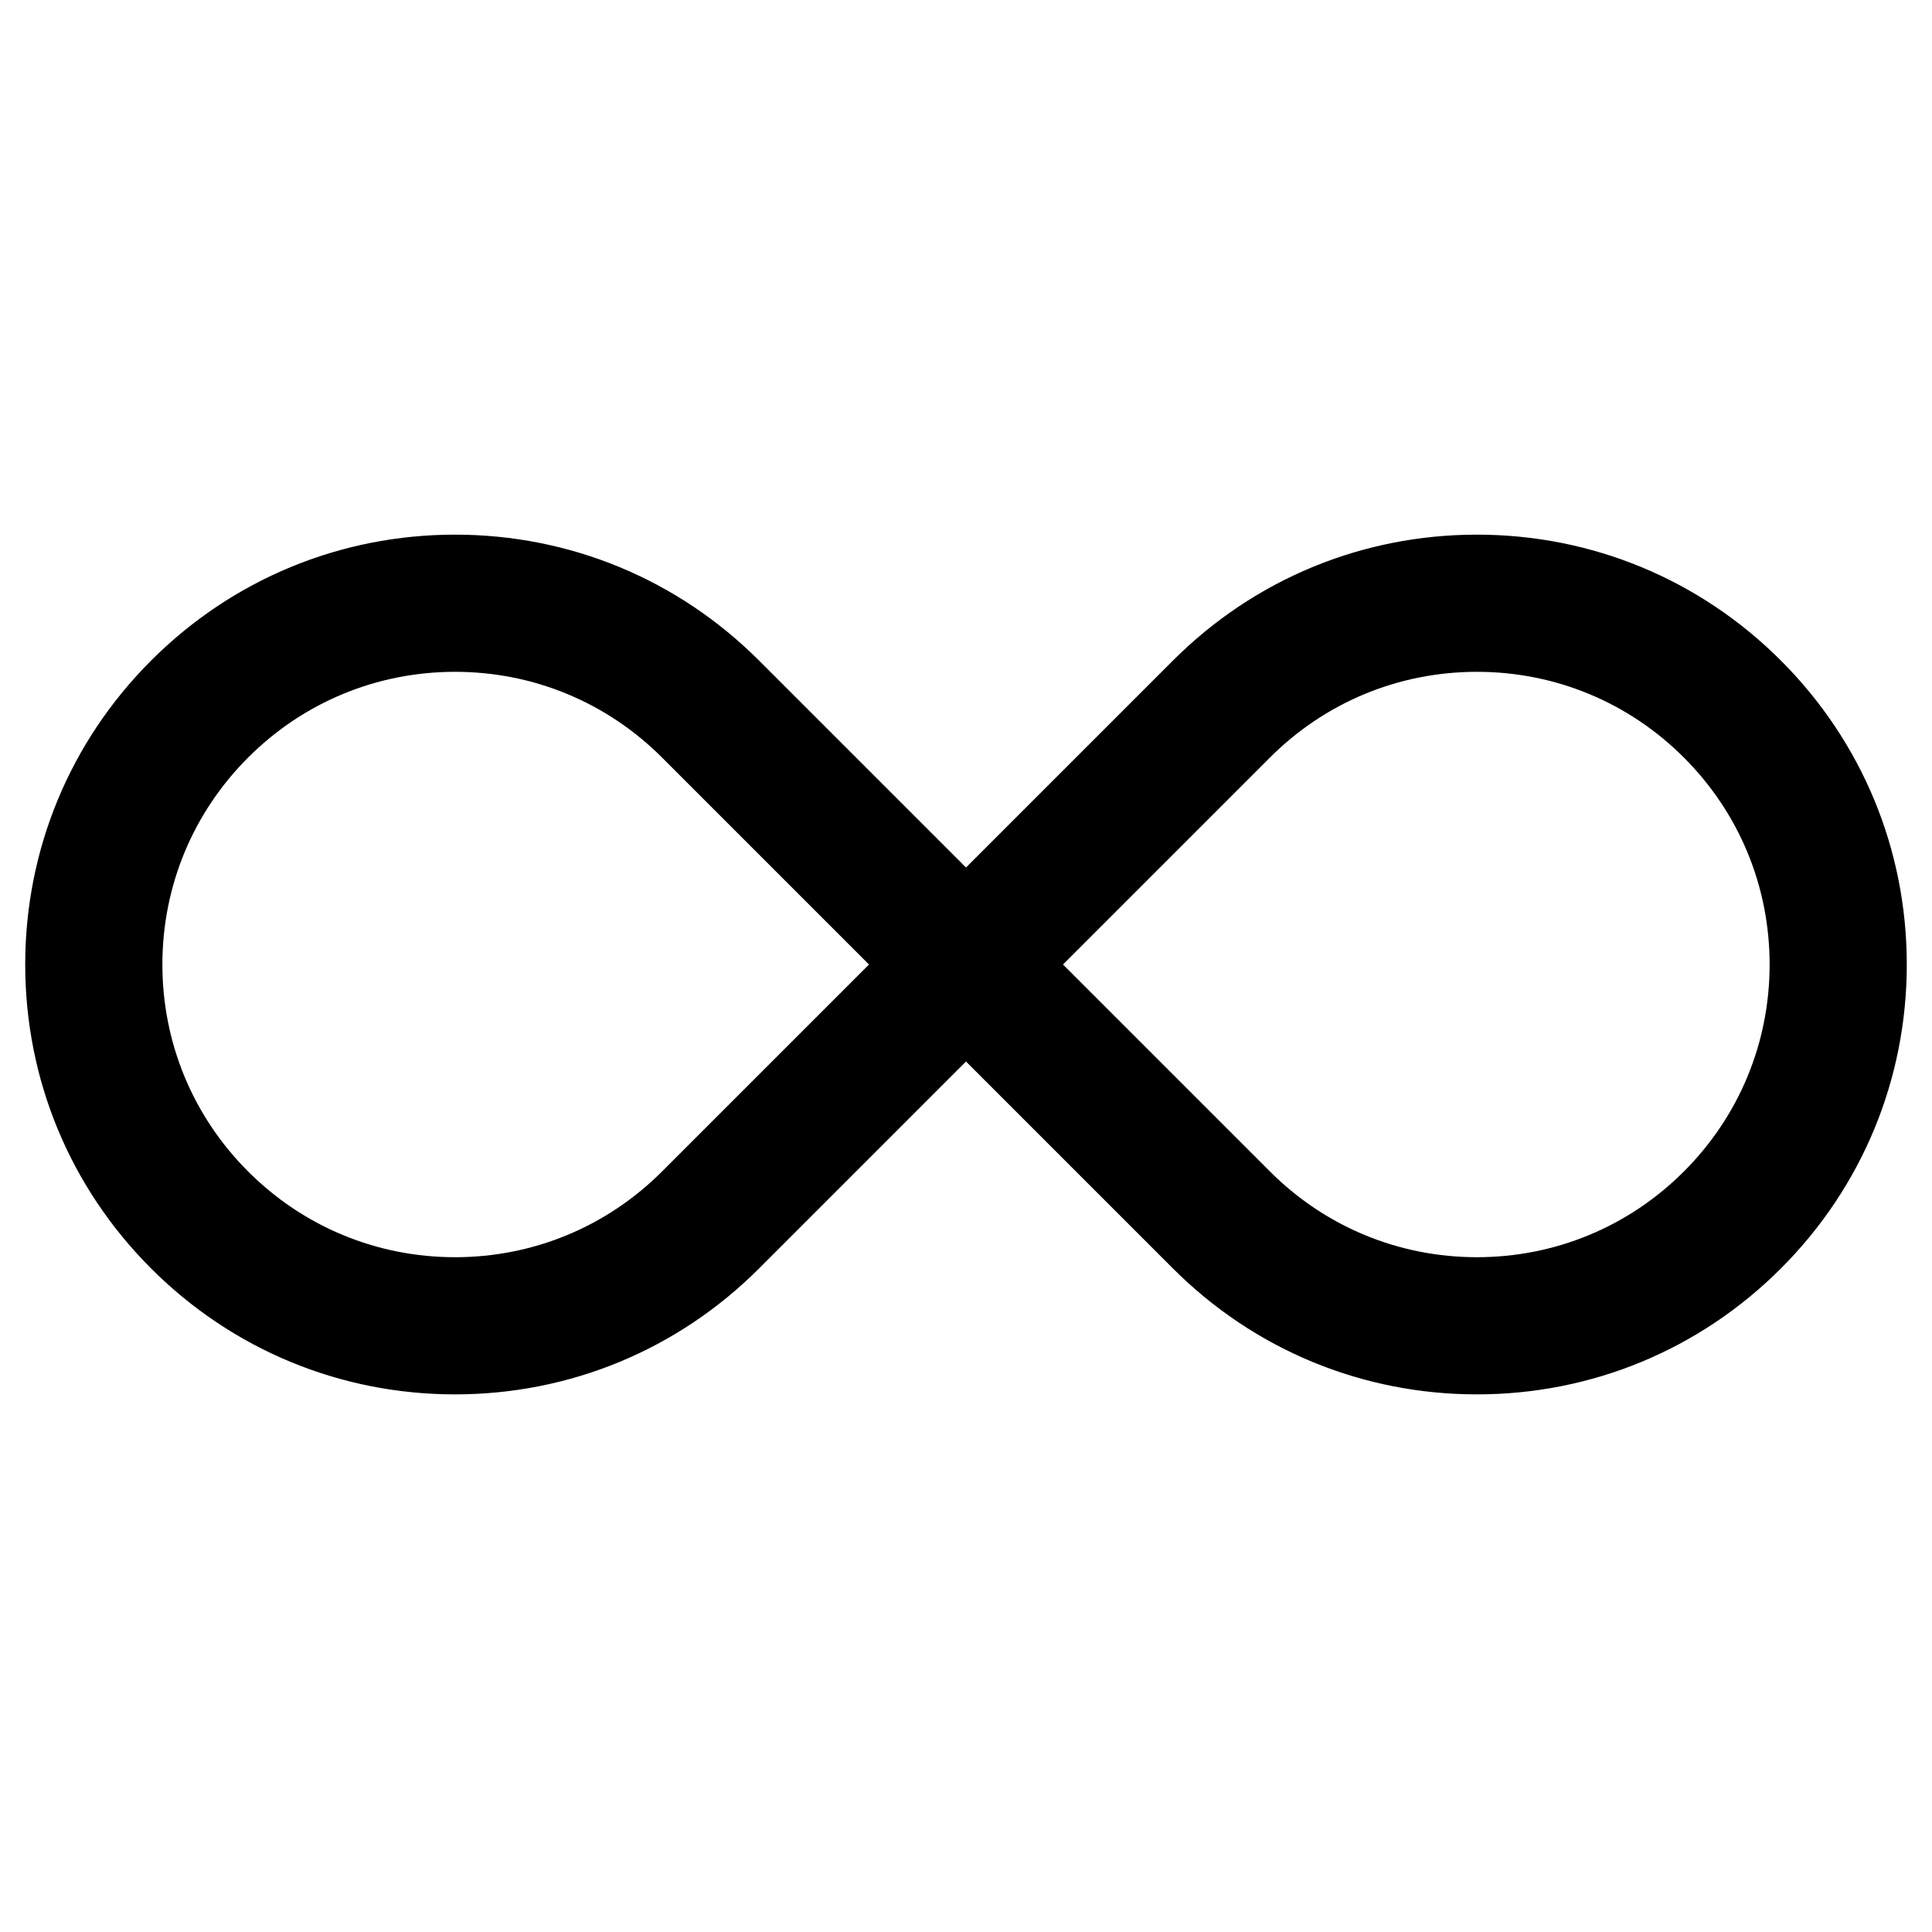 <?xml version="1.0" encoding="iso-8859-1"?>
<!-- Generator: Adobe Illustrator 18.0.0, SVG Export Plug-In . SVG Version: 6.00 Build 0)  -->
<!DOCTYPE svg PUBLIC "-//W3C//DTD SVG 1.1//EN" "http://www.w3.org/Graphics/SVG/1.1/DTD/svg11.dtd">
<svg version="1.1" id="Capa_1" xmlns="http://www.w3.org/2000/svg" xmlns:xlink="http://www.w3.org/1999/xlink" x="0px" y="0px"
	 viewBox="0 0 1000 1000" style="enable-background:new 0 0 1000 1000;" xml:space="preserve">
<path style="stroke:#000000;stroke-miterlimit:10;" d="M235.547,721.227c59.298,0,115.046-23.092,156.976-65.021L500,548.727
	l107.478,107.478c41.93,41.93,97.678,65.021,156.976,65.021S879.5,698.134,921.43,656.205c41.93-41.93,65.021-97.678,65.021-156.976
	s-23.092-115.046-65.021-156.976c-41.93-41.93-97.678-65.021-156.976-65.021s-115.046,23.092-156.976,65.021L500,449.732
	L392.522,342.254c-41.93-41.93-97.678-65.021-156.976-65.021S120.5,300.325,78.57,342.254
	c-41.93,41.93-65.021,97.678-65.021,156.976c0,59.297,23.092,115.046,65.021,156.975
	C120.501,698.135,176.249,721.227,235.547,721.227z M656.976,391.751c28.708-28.708,66.878-44.519,107.478-44.519
	s78.77,15.811,107.478,44.519c28.709,28.708,44.52,66.878,44.52,107.478s-15.811,78.769-44.52,107.478
	c-28.708,28.708-66.878,44.519-107.478,44.519s-78.77-15.811-107.478-44.519L549.497,499.229L656.976,391.751z M128.069,391.751
	c28.708-28.708,66.878-44.519,107.478-44.519s78.77,15.811,107.478,44.519l107.479,107.478l-107.48,107.479
	c-28.708,28.708-66.878,44.519-107.478,44.519s-78.77-15.811-107.478-44.519C99.36,577.999,83.55,539.83,83.55,499.23
	S99.36,420.46,128.069,391.751z"/>
</svg>
